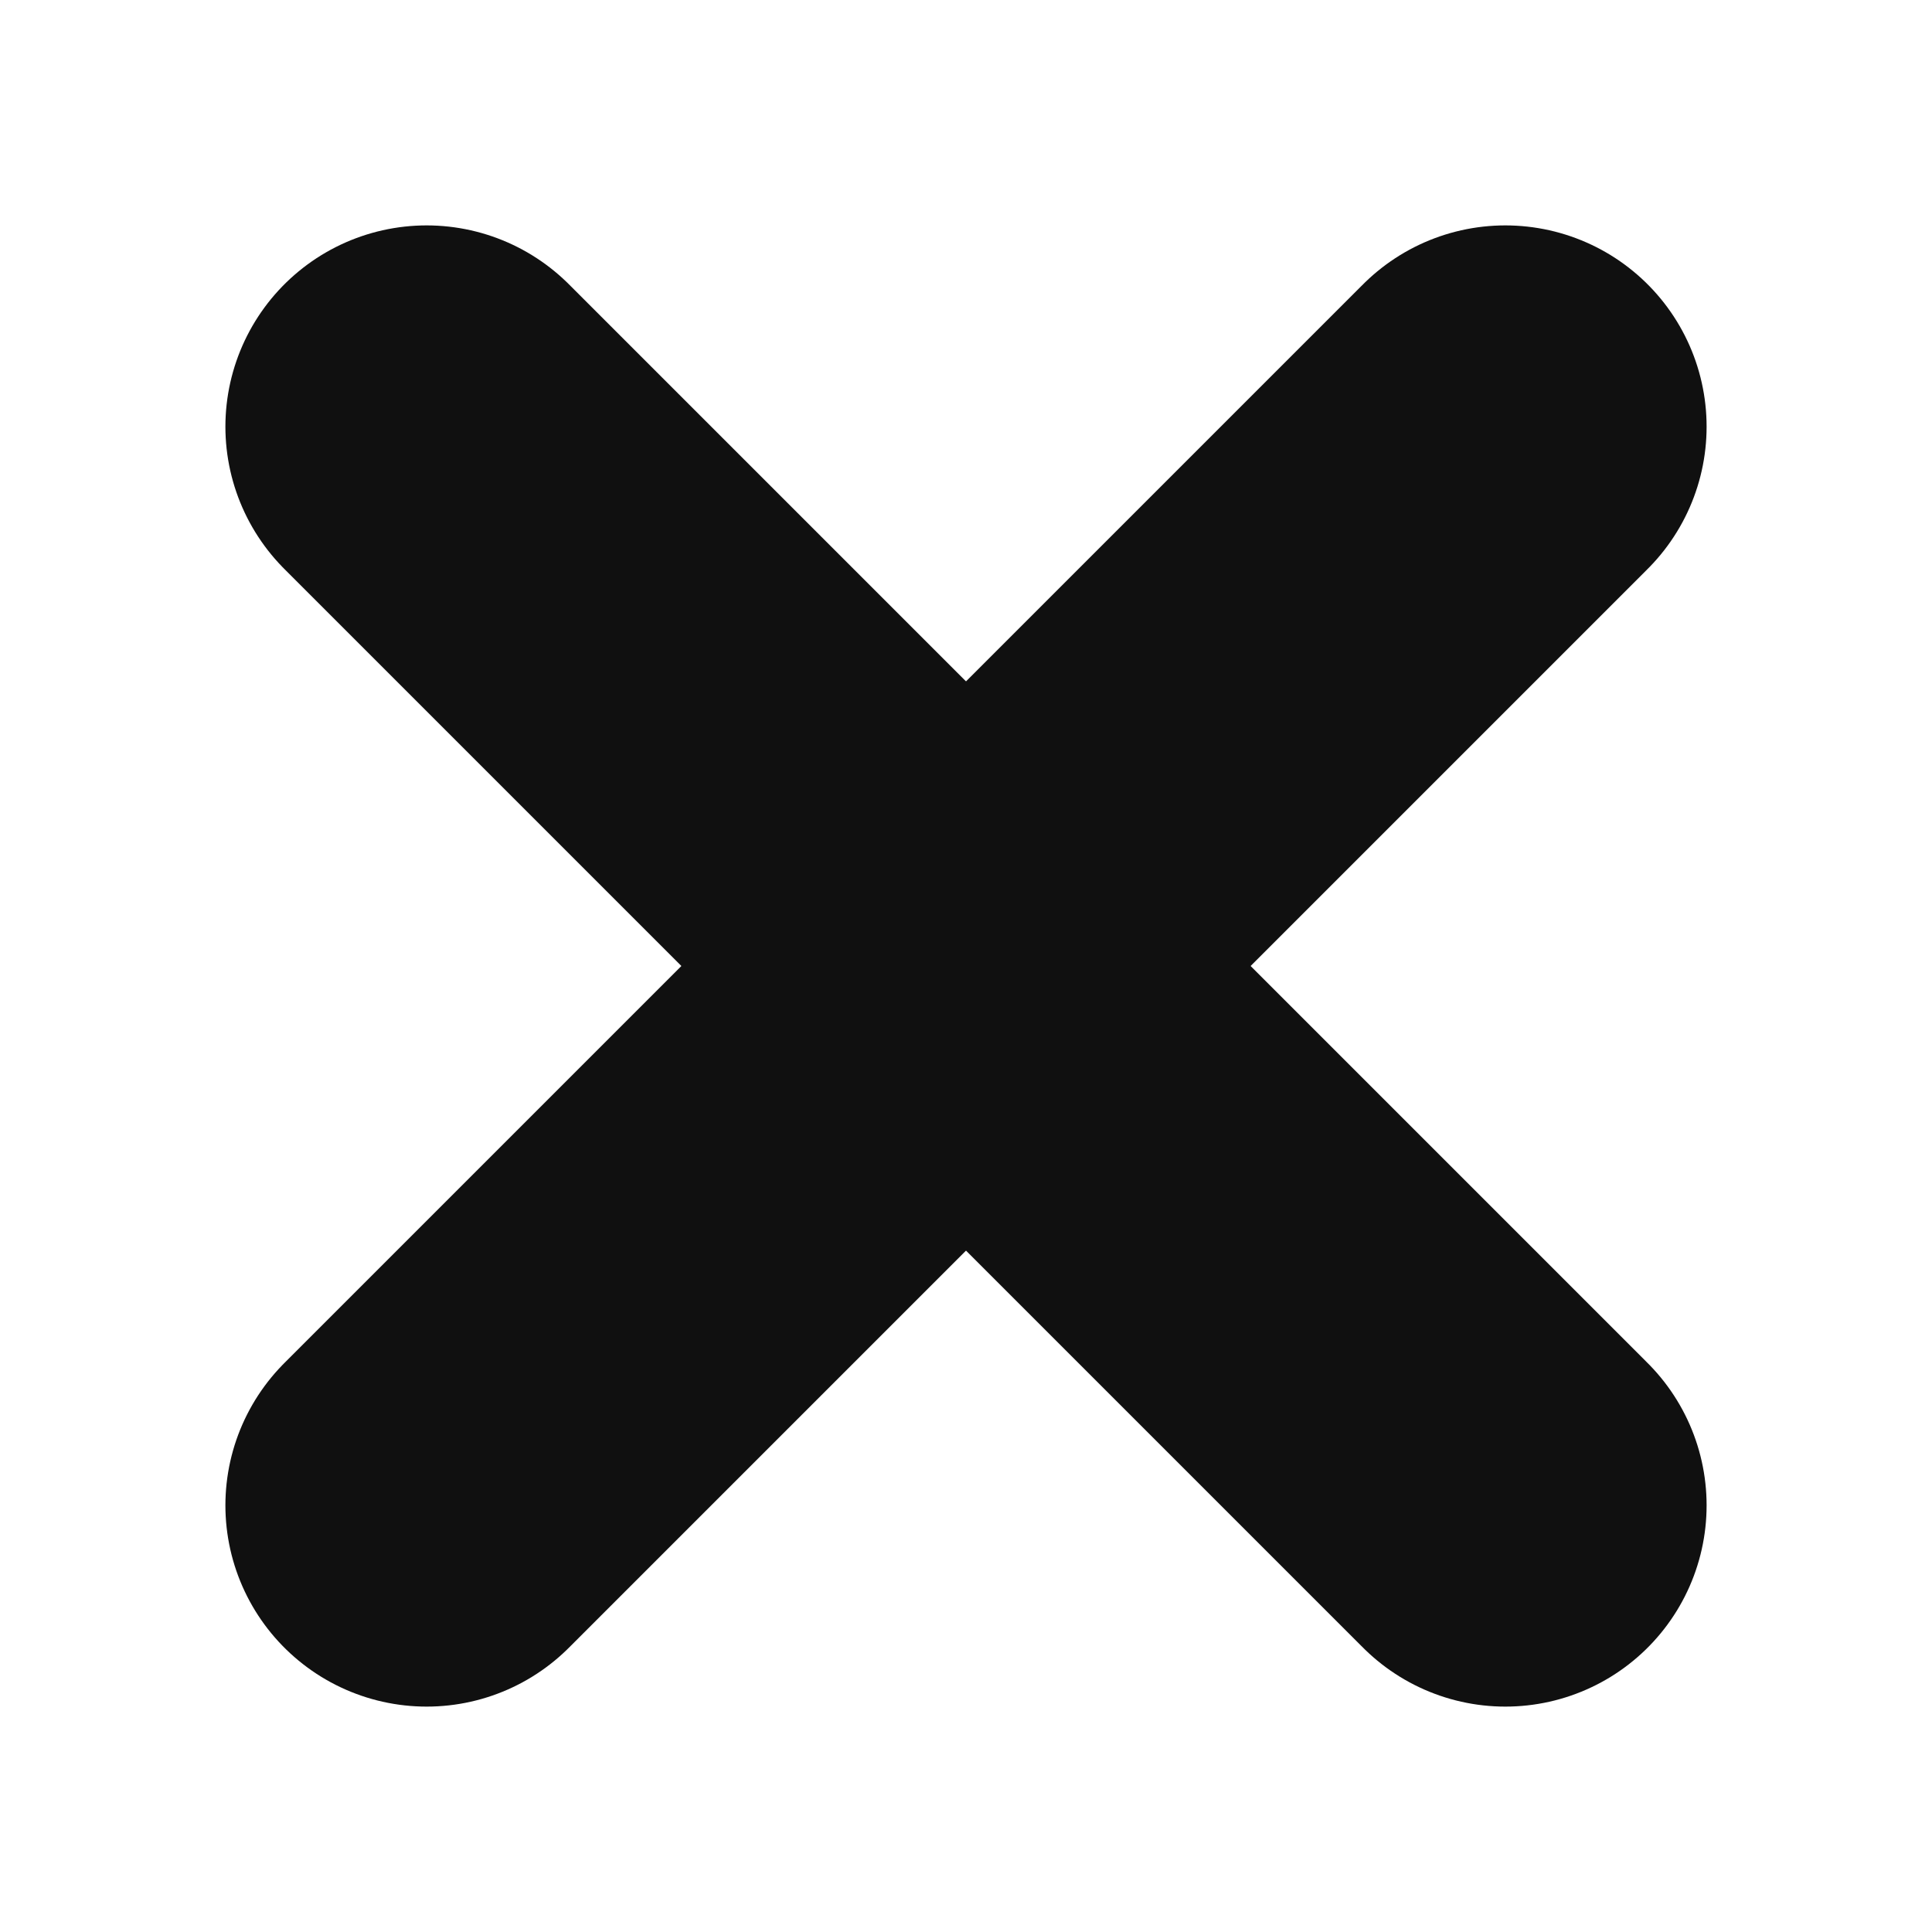 <?xml version="1.0" encoding="utf-8"?>
<!-- Generator: Adobe Illustrator 21.0.2, SVG Export Plug-In . SVG Version: 6.00 Build 0)  -->
<svg version="1.1" id="Layer_1" xmlns="http://www.w3.org/2000/svg" xmlns:xlink="http://www.w3.org/1999/xlink" x="0px" y="0px"
	 viewBox="0 0 24 24" style="enable-background:new 0 0 24 24;" xml:space="preserve">
<style type="text/css">
	.st0{fill:none;stroke:#101010;stroke-width:5;stroke-linecap:round;stroke-miterlimit:10;}
</style>
<line class="st0" x1="5.3" y1="5.3" x2="18.7" y2="18.7"/>
<line class="st0" x1="5.3" y1="18.7" x2="18.7" y2="5.3"/>
</svg>
